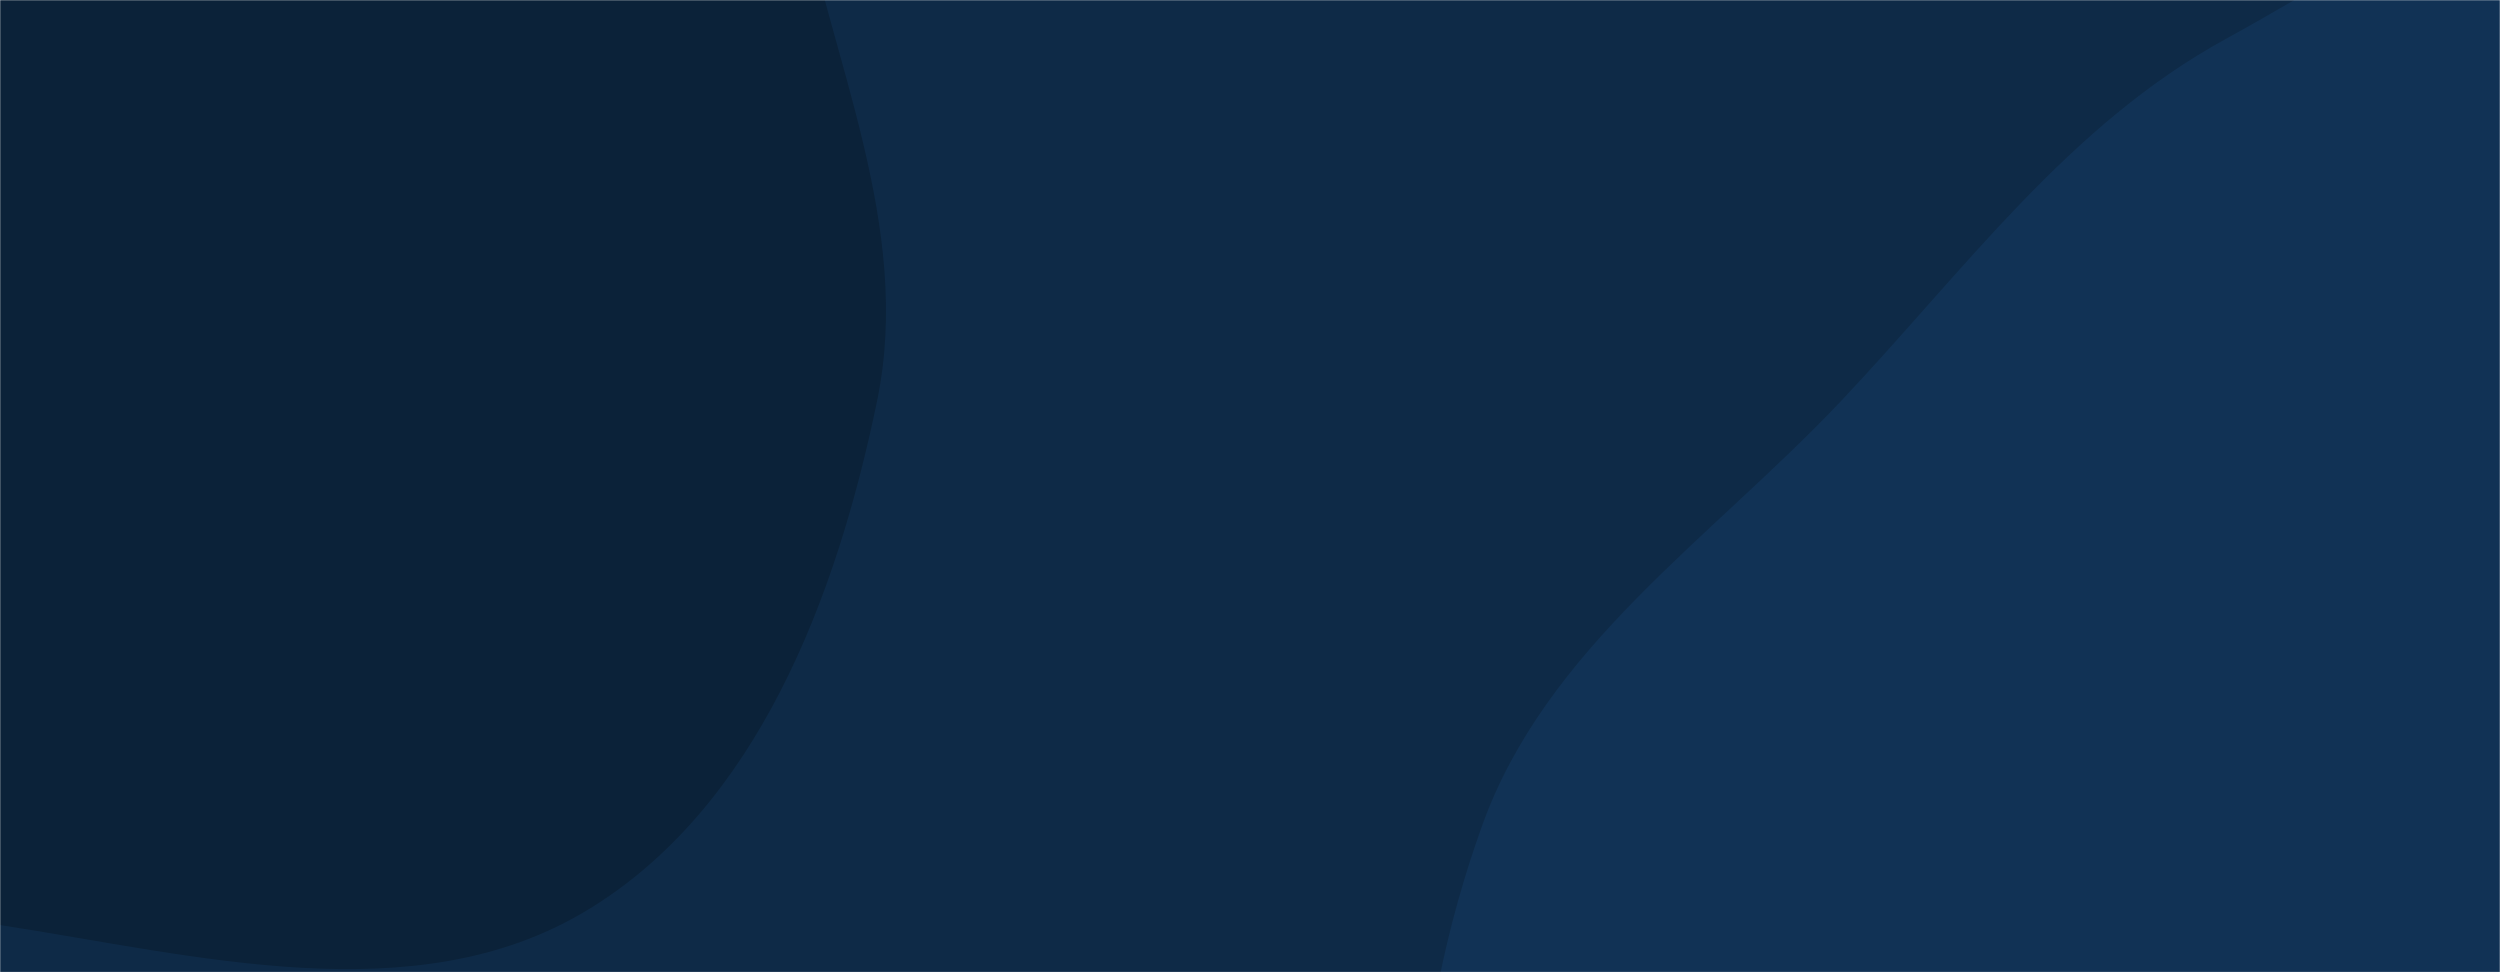 <svg xmlns="http://www.w3.org/2000/svg" version="1.1" xmlns:xlink="http://www.w3.org/1999/xlink" xmlns:svgjs="http://svgjs.dev/svgjs" width="1440" height="560" preserveAspectRatio="none" viewBox="0 0 1440 560"><g mask="url(&quot;#SvgjsMask1000&quot;)" fill="none"><rect width="1440" height="560" x="0" y="0" fill="#0e2a47"></rect><path d="M0,532.826C113.445,550.314,238.766,583.73,337.284,524.825C436.179,465.695,481.951,343.582,505.244,230.737C525.898,130.673,478.419,34.329,459.244,-66.029C441.11,-160.941,456.31,-267.616,395.654,-342.836C334.443,-418.745,225.653,-425.722,136.799,-465.895C30.915,-513.767,-62.688,-624.34,-176.641,-601.583C-289.873,-578.97,-338.925,-446.367,-411.341,-356.429C-480.931,-270,-575.932,-194.909,-592.437,-85.18C-608.973,24.751,-557.352,133.224,-499.25,228C-445.752,315.266,-363.842,376.872,-276.48,430.212C-190.845,482.498,-99.164,517.54,0,532.826" fill="#0b2239"></path><path d="M1440 1226.843C1561.797 1212.288 1657.054 1118.059 1741.413 1029.008 1812.034 954.459 1825.382 847.73 1880.946 761.373 1949.389 654.999 2126.547 589.019 2104.669 464.435 2082.523 338.328 1876.416 351.257 1792.016 254.976 1708.435 159.629 1743.152-26.944 1627.795-79.57 1516.246-130.458 1389.686-36.504 1282.138 22.371 1191.262 72.119 1131.54 155.76 1060.374 231.052 985.522 310.244 890.444 373.125 853.655 475.696 812.743 589.761 802.678 718.185 844.916 831.766 888.5 948.967 984.262 1037.88 1088.437 1107.042 1193.712 1176.935 1314.529 1241.838 1440 1226.843" fill="#113255"></path></g><defs><mask id="SvgjsMask1000"><rect width="1440" height="560" fill="#ffffff"></rect></mask></defs></svg>